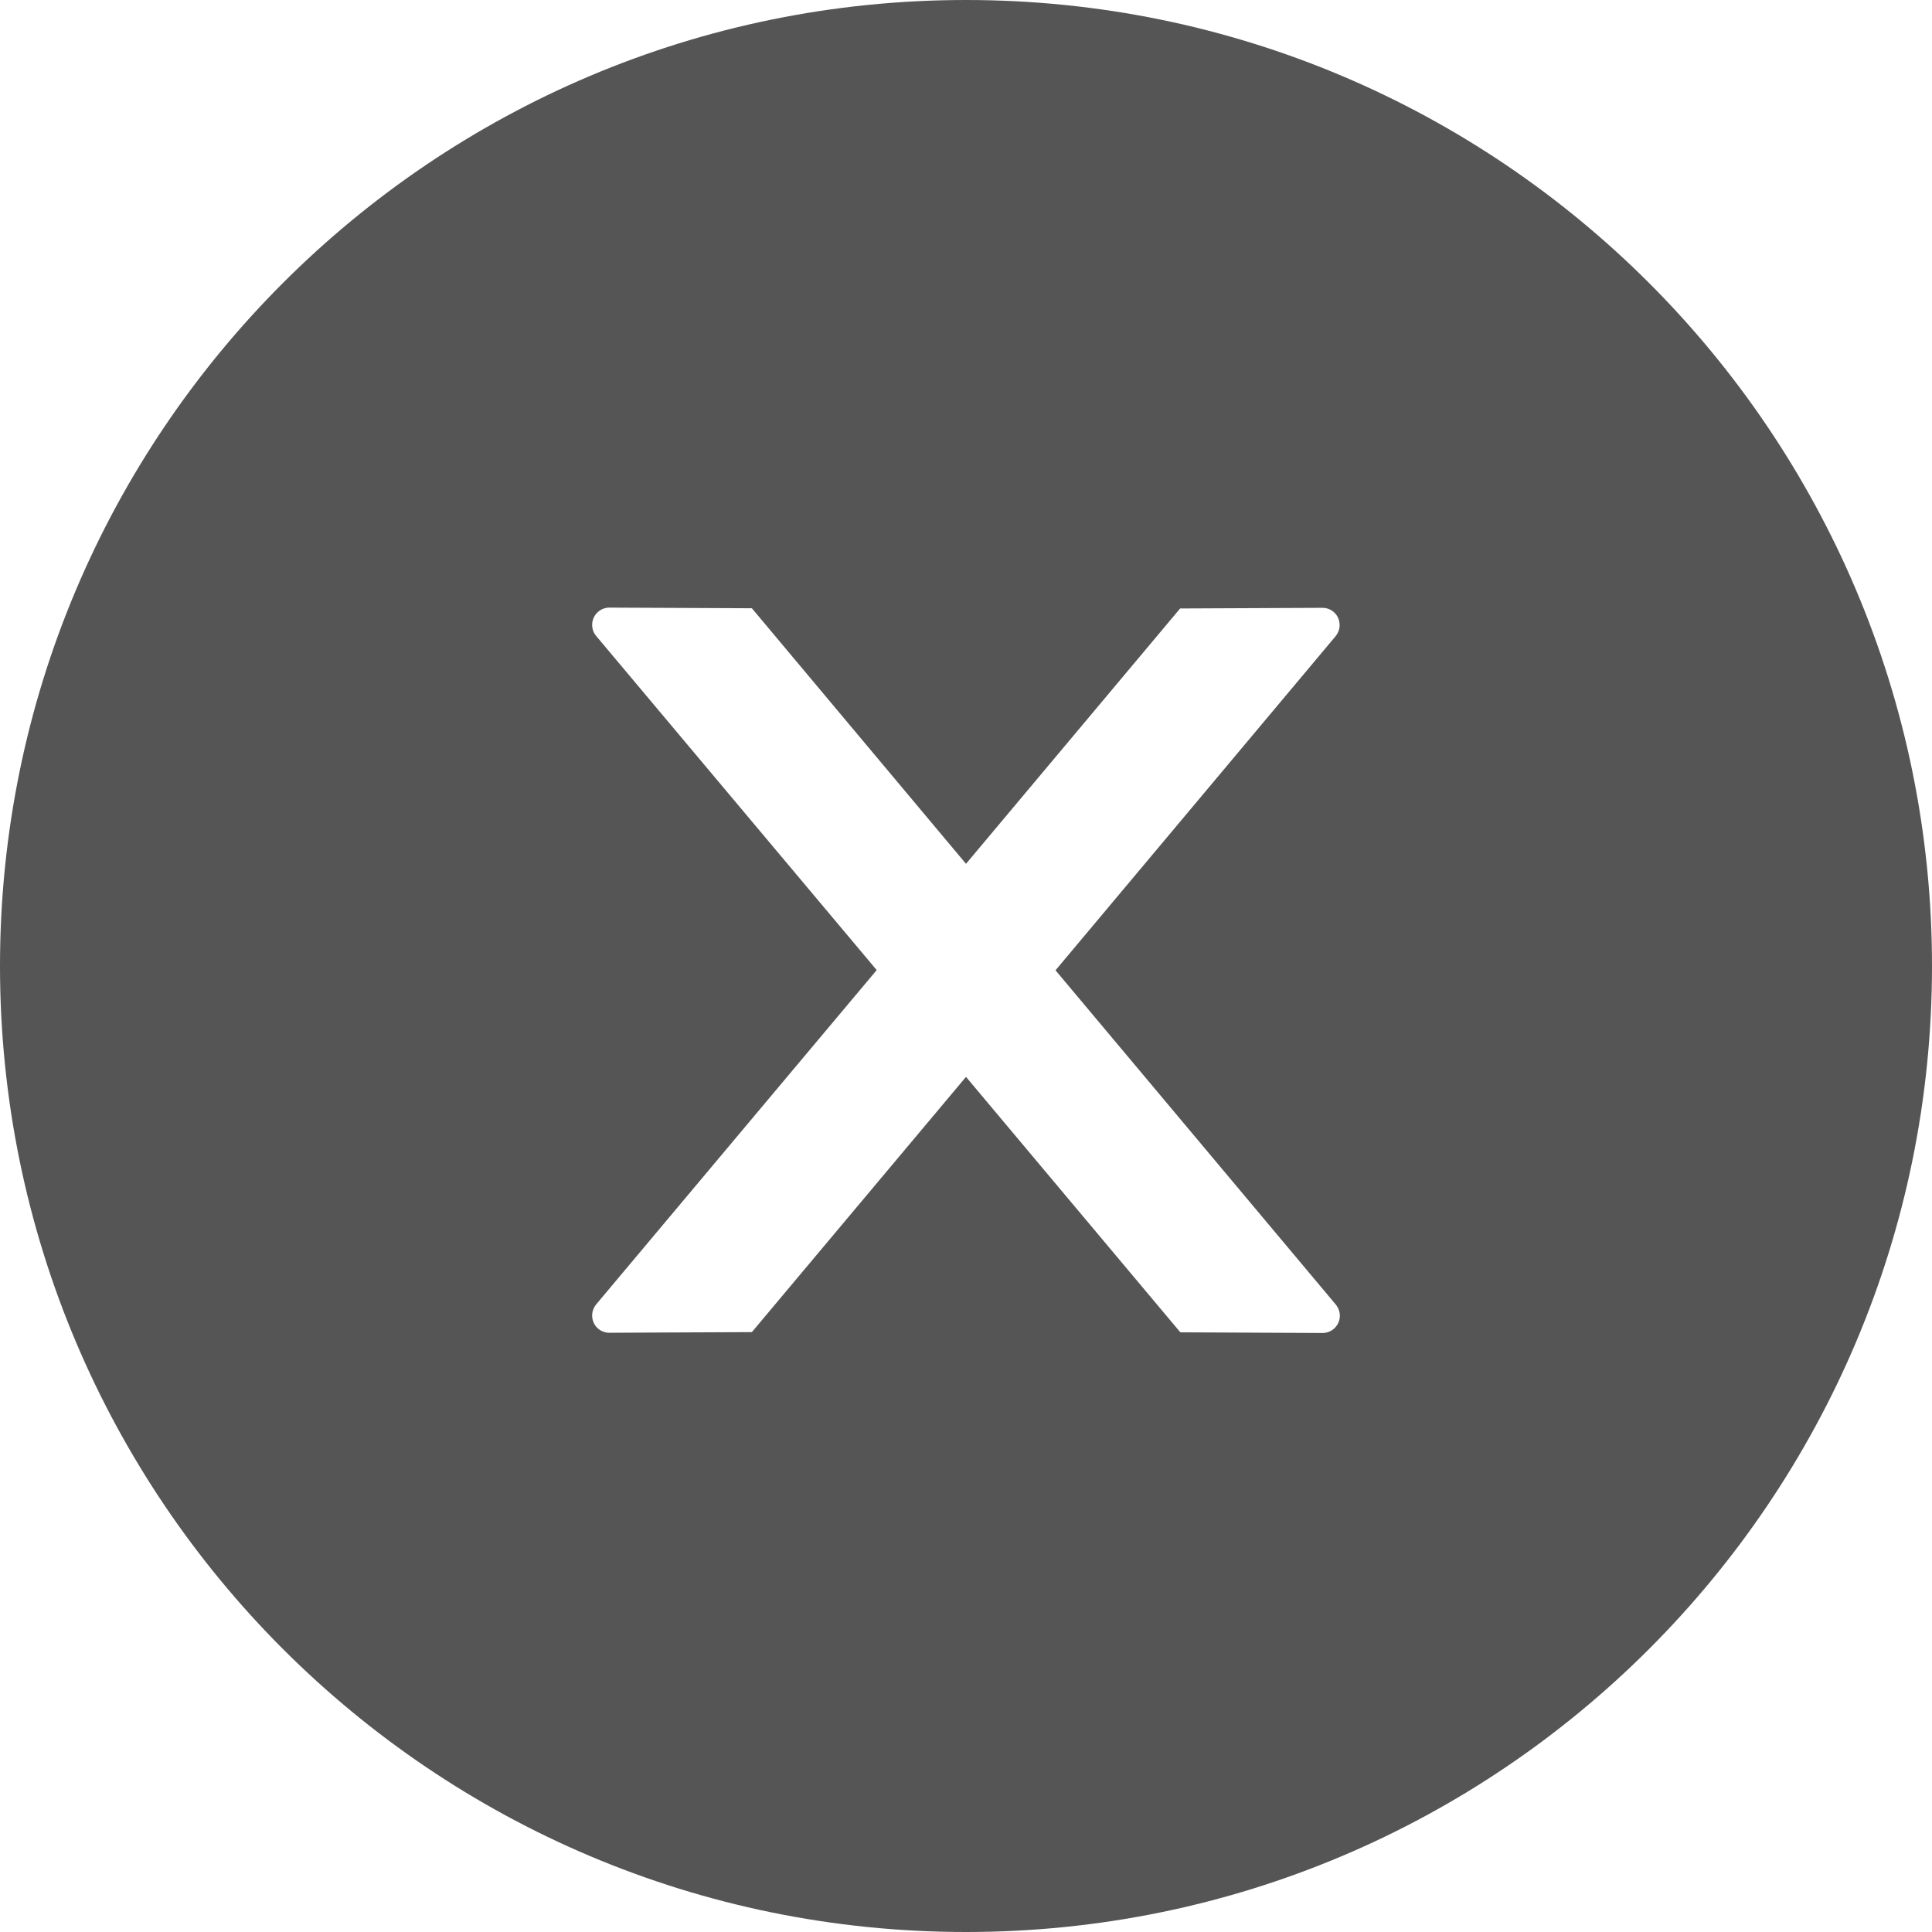 ﻿<?xml version="1.0" encoding="utf-8"?>
<svg version="1.1" xmlns:xlink="http://www.w3.org/1999/xlink" width="18px" height="18px" xmlns="http://www.w3.org/2000/svg">
  <g transform="matrix(1 0 0 1 -283 -293 )">
    <path d="M 18 9  C 18 4.03  13.97 0  9 0  C 4.03 0  0 4.03  0 9  C 0 13.97  4.03 18  9 18  C 13.97 18  18 13.97  18 9  Z M 12.483 12.258  C 12.483 12.347  12.411 12.419  12.323 12.419  L 10.997 12.413  L 9 10.033  L 7.005 12.411  L 5.677 12.417  C 5.589 12.417  5.517 12.347  5.517 12.256  C 5.517 12.218  5.531 12.182  5.555 12.152  L 8.168 9.038  L 5.555 5.926  C 5.53 5.897  5.517 5.86  5.517 5.822  C 5.517 5.733  5.589 5.661  5.677 5.661  L 7.005 5.667  L 9 8.048  L 10.995 5.669  L 12.321 5.663  C 12.409 5.663  12.481 5.733  12.481 5.824  C 12.481 5.862  12.467 5.898  12.443 5.928  L 9.834 9.04  L 12.445 12.154  C 12.469 12.184  12.483 12.22  12.483 12.258  Z " fill-rule="nonzero" fill="#555555" stroke="none" transform="matrix(1 0 0 1 283 293 )" />
  </g>
</svg>